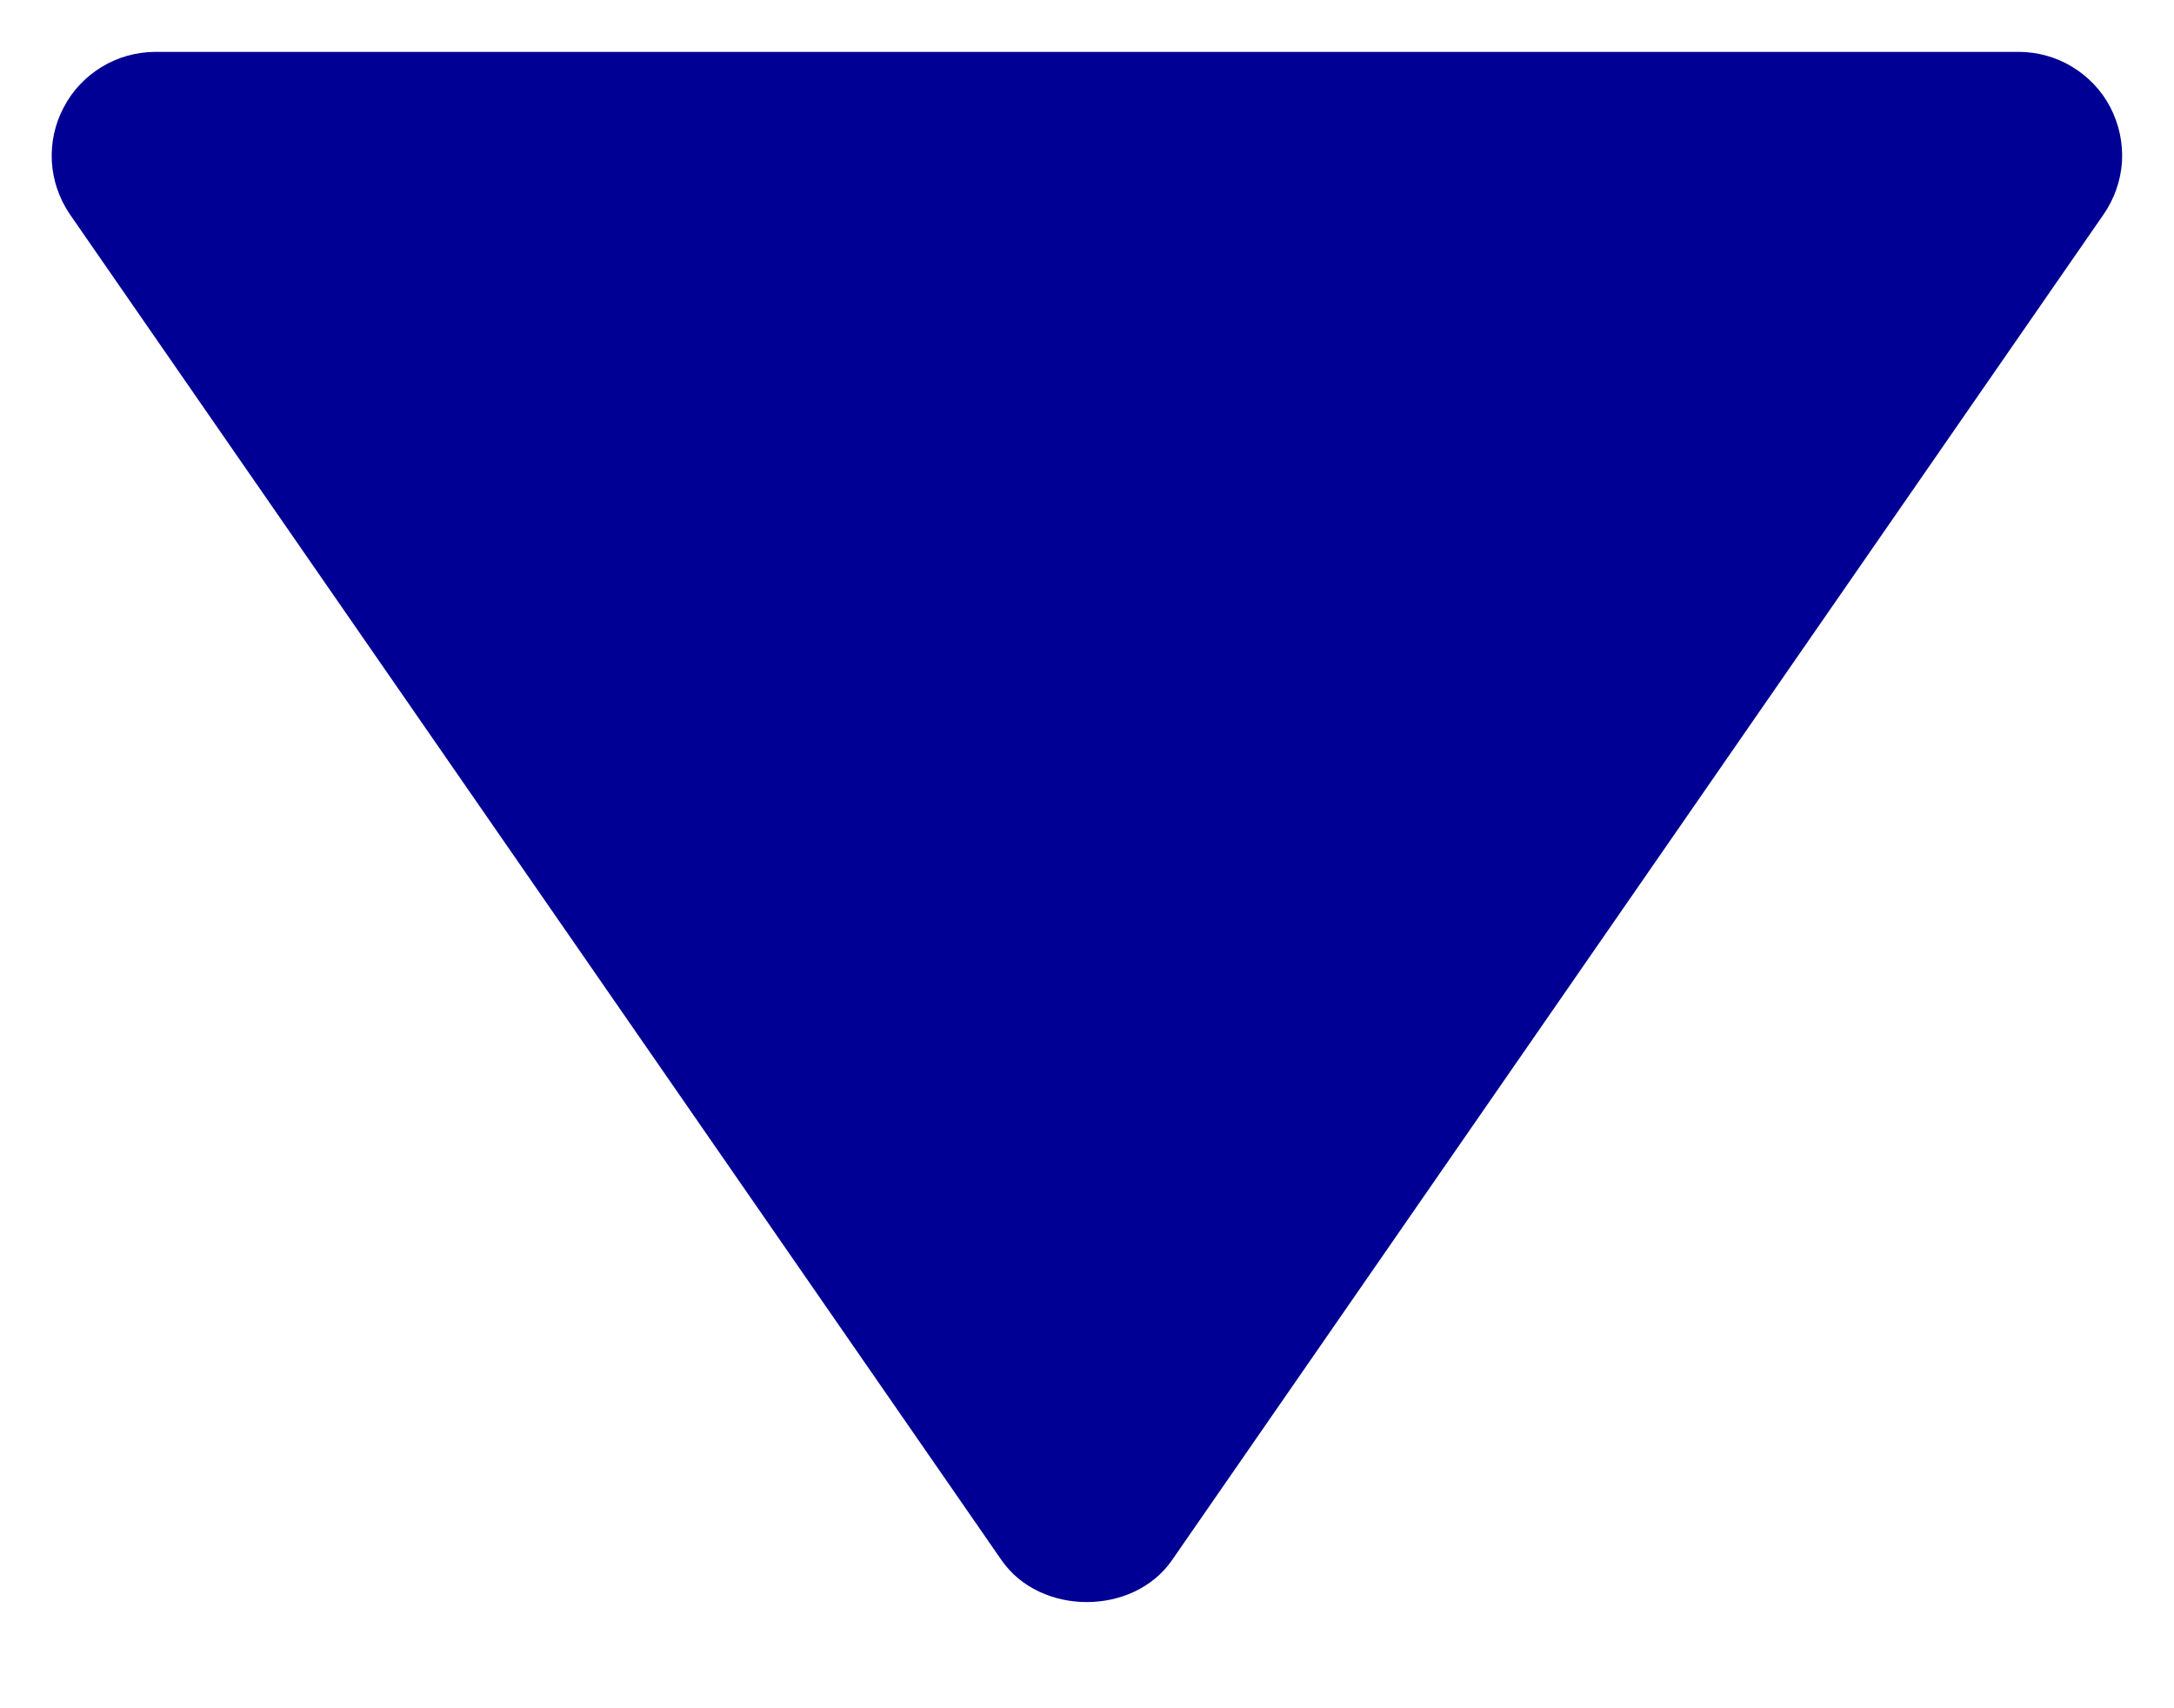 <svg width="14" height="11" viewBox="0 0 14 11" fill="none" xmlns="http://www.w3.org/2000/svg">
<path d="M12.999 0.334L0.999 0.334C0.877 0.335 0.758 0.368 0.655 0.431C0.551 0.494 0.466 0.584 0.41 0.692C0.353 0.8 0.327 0.92 0.334 1.042C0.341 1.163 0.382 1.28 0.45 1.38L6.45 10.047C6.699 10.406 7.298 10.406 7.547 10.047L13.547 1.38C13.616 1.28 13.657 1.163 13.665 1.042C13.672 0.92 13.646 0.799 13.59 0.691C13.534 0.583 13.448 0.493 13.344 0.43C13.24 0.367 13.121 0.334 12.999 0.334Z" fill="#000094"/>
</svg>
